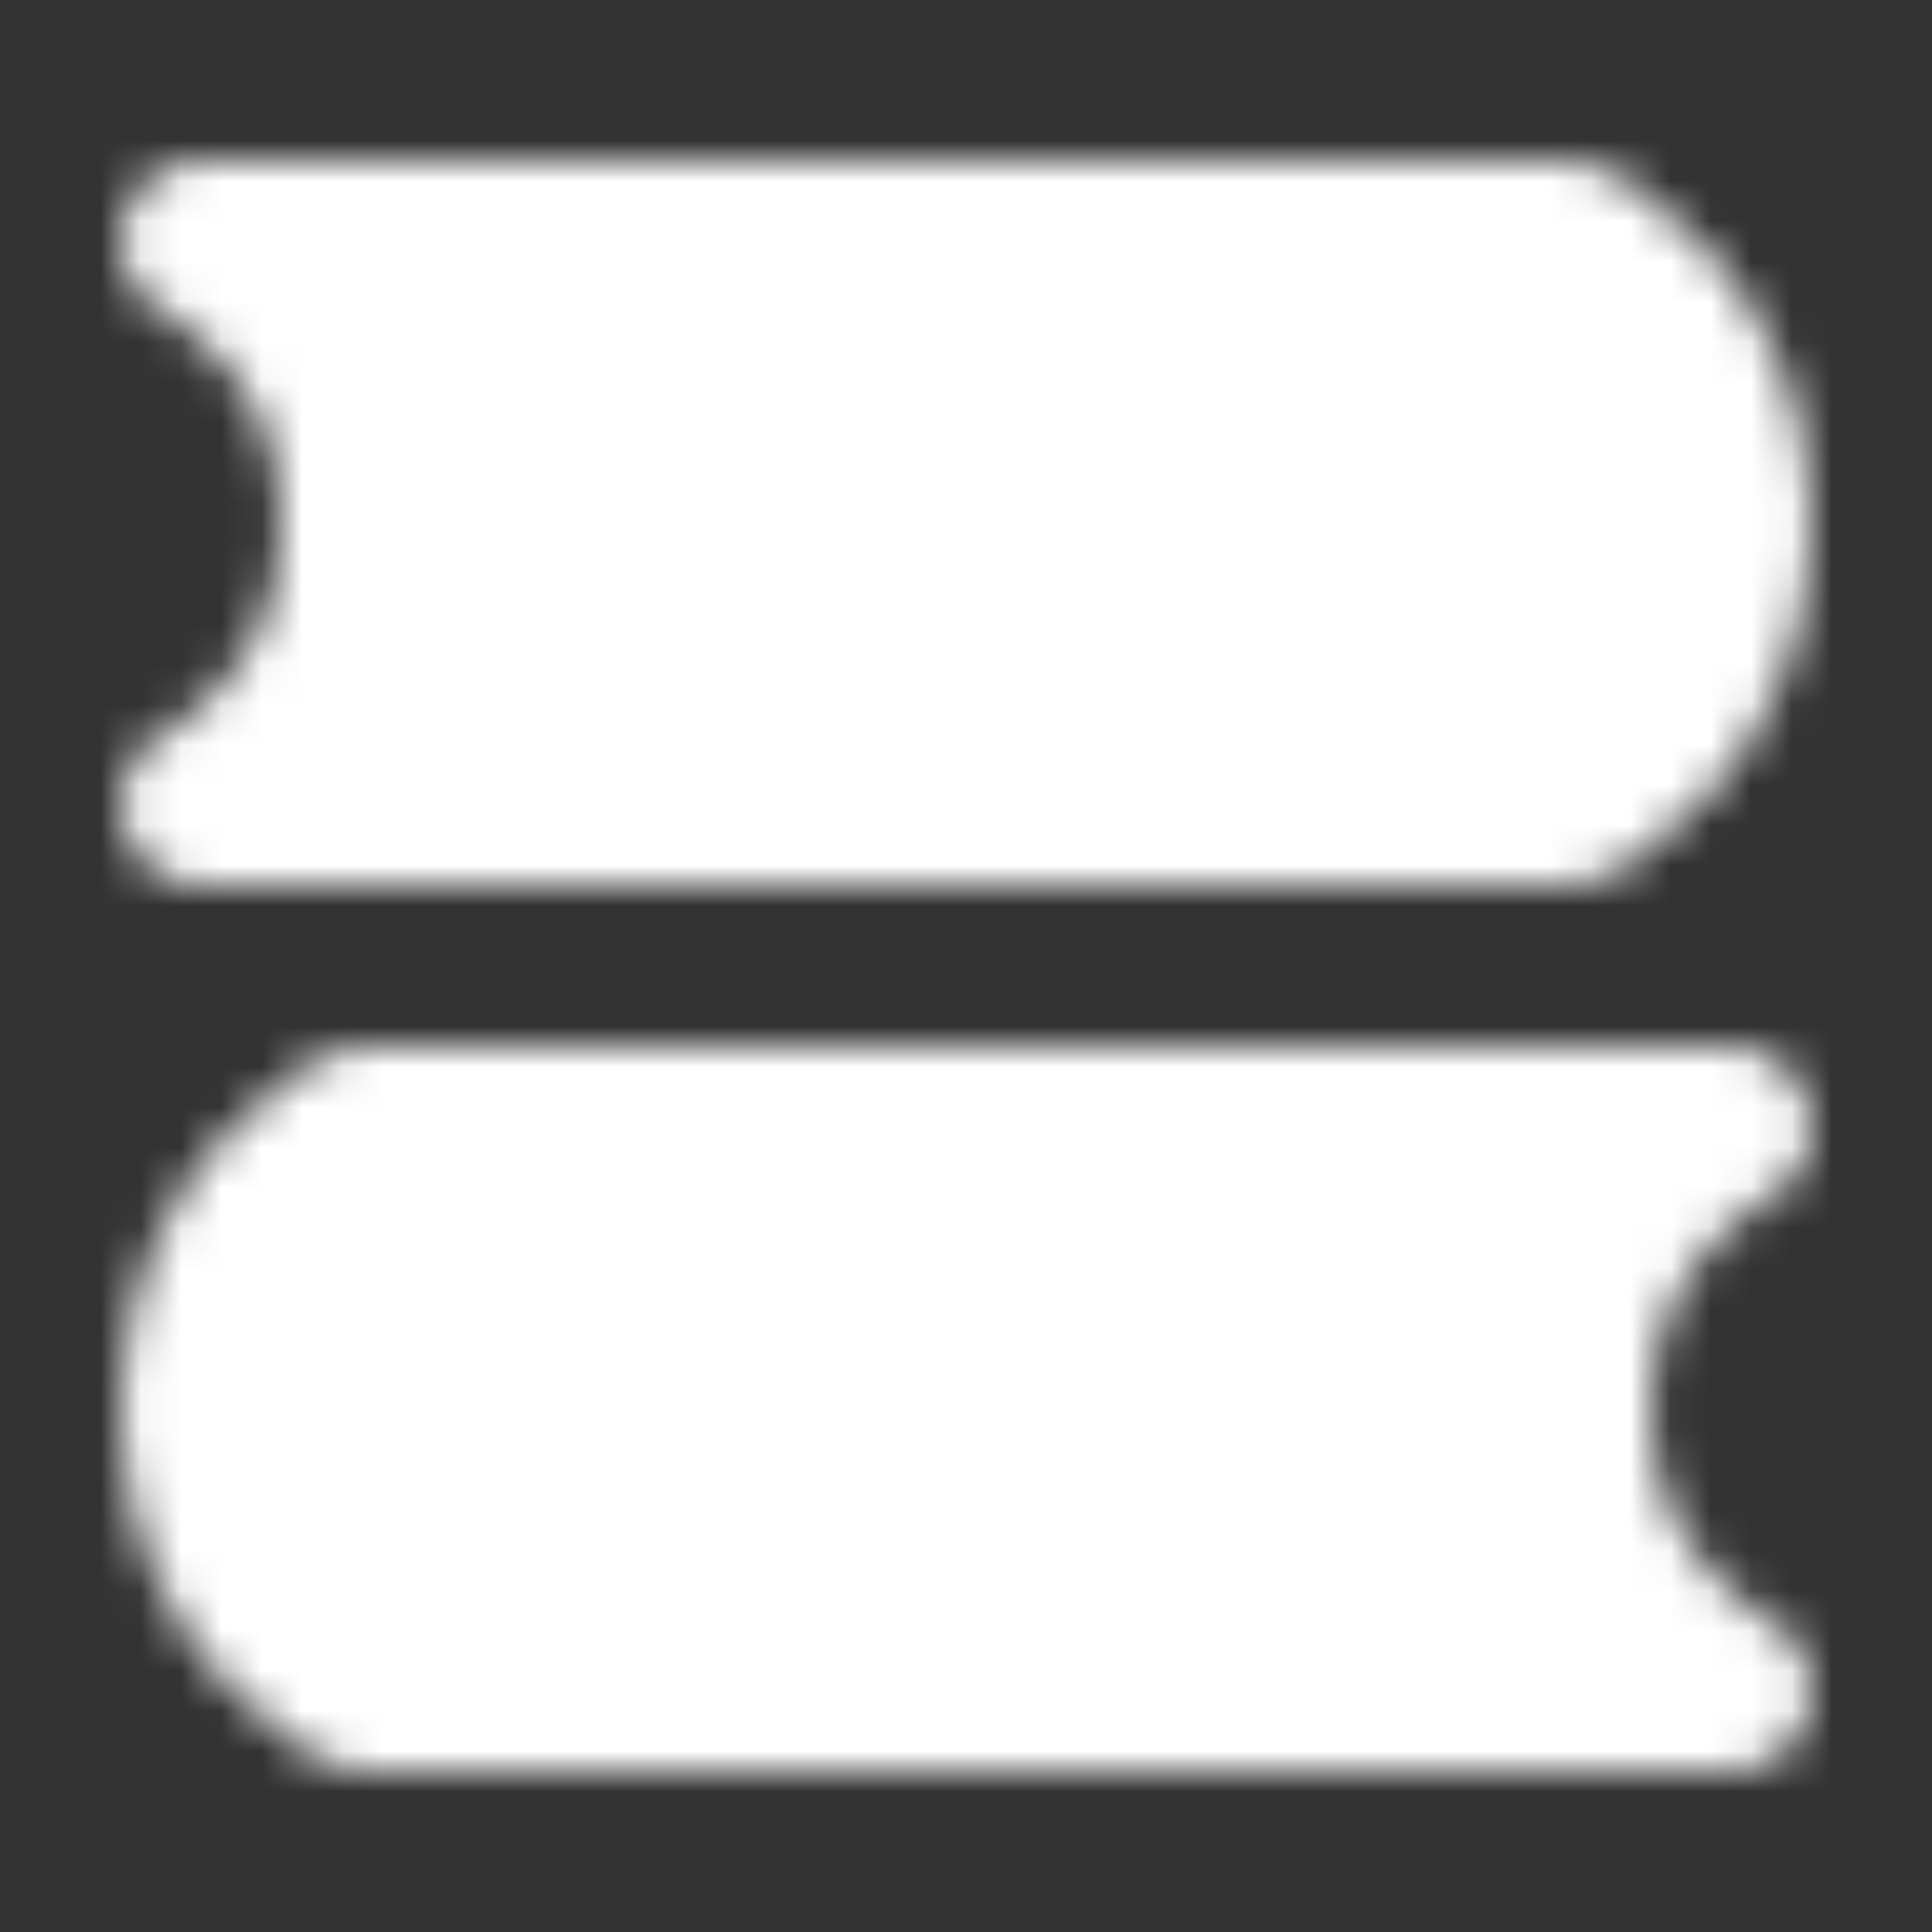 <svg xmlns="http://www.w3.org/2000/svg" width="200" height="200" viewBox="0 0 48 48"><rect x="0" y="0" width="48" height="48" fill="#333333" stroke="none"/><defs><mask id="IconifyId18e6692f5502b0c760"><path fill="#555" stroke="#fff" stroke-linecap="round" stroke-linejoin="round" stroke-width="4" d="M5 6h34s4 2 4 7s-4 7-4 7H5s4-2 4-7s-4-7-4-7m38 22H9s-4 2-4 7s4 7 4 7h34s-4-2-4-7s4-7 4-7"/></mask></defs><path fill="#ffffff" d="M0 0h48v48H0z" mask="url(#IconifyId18e6692f5502b0c760)"/></svg>